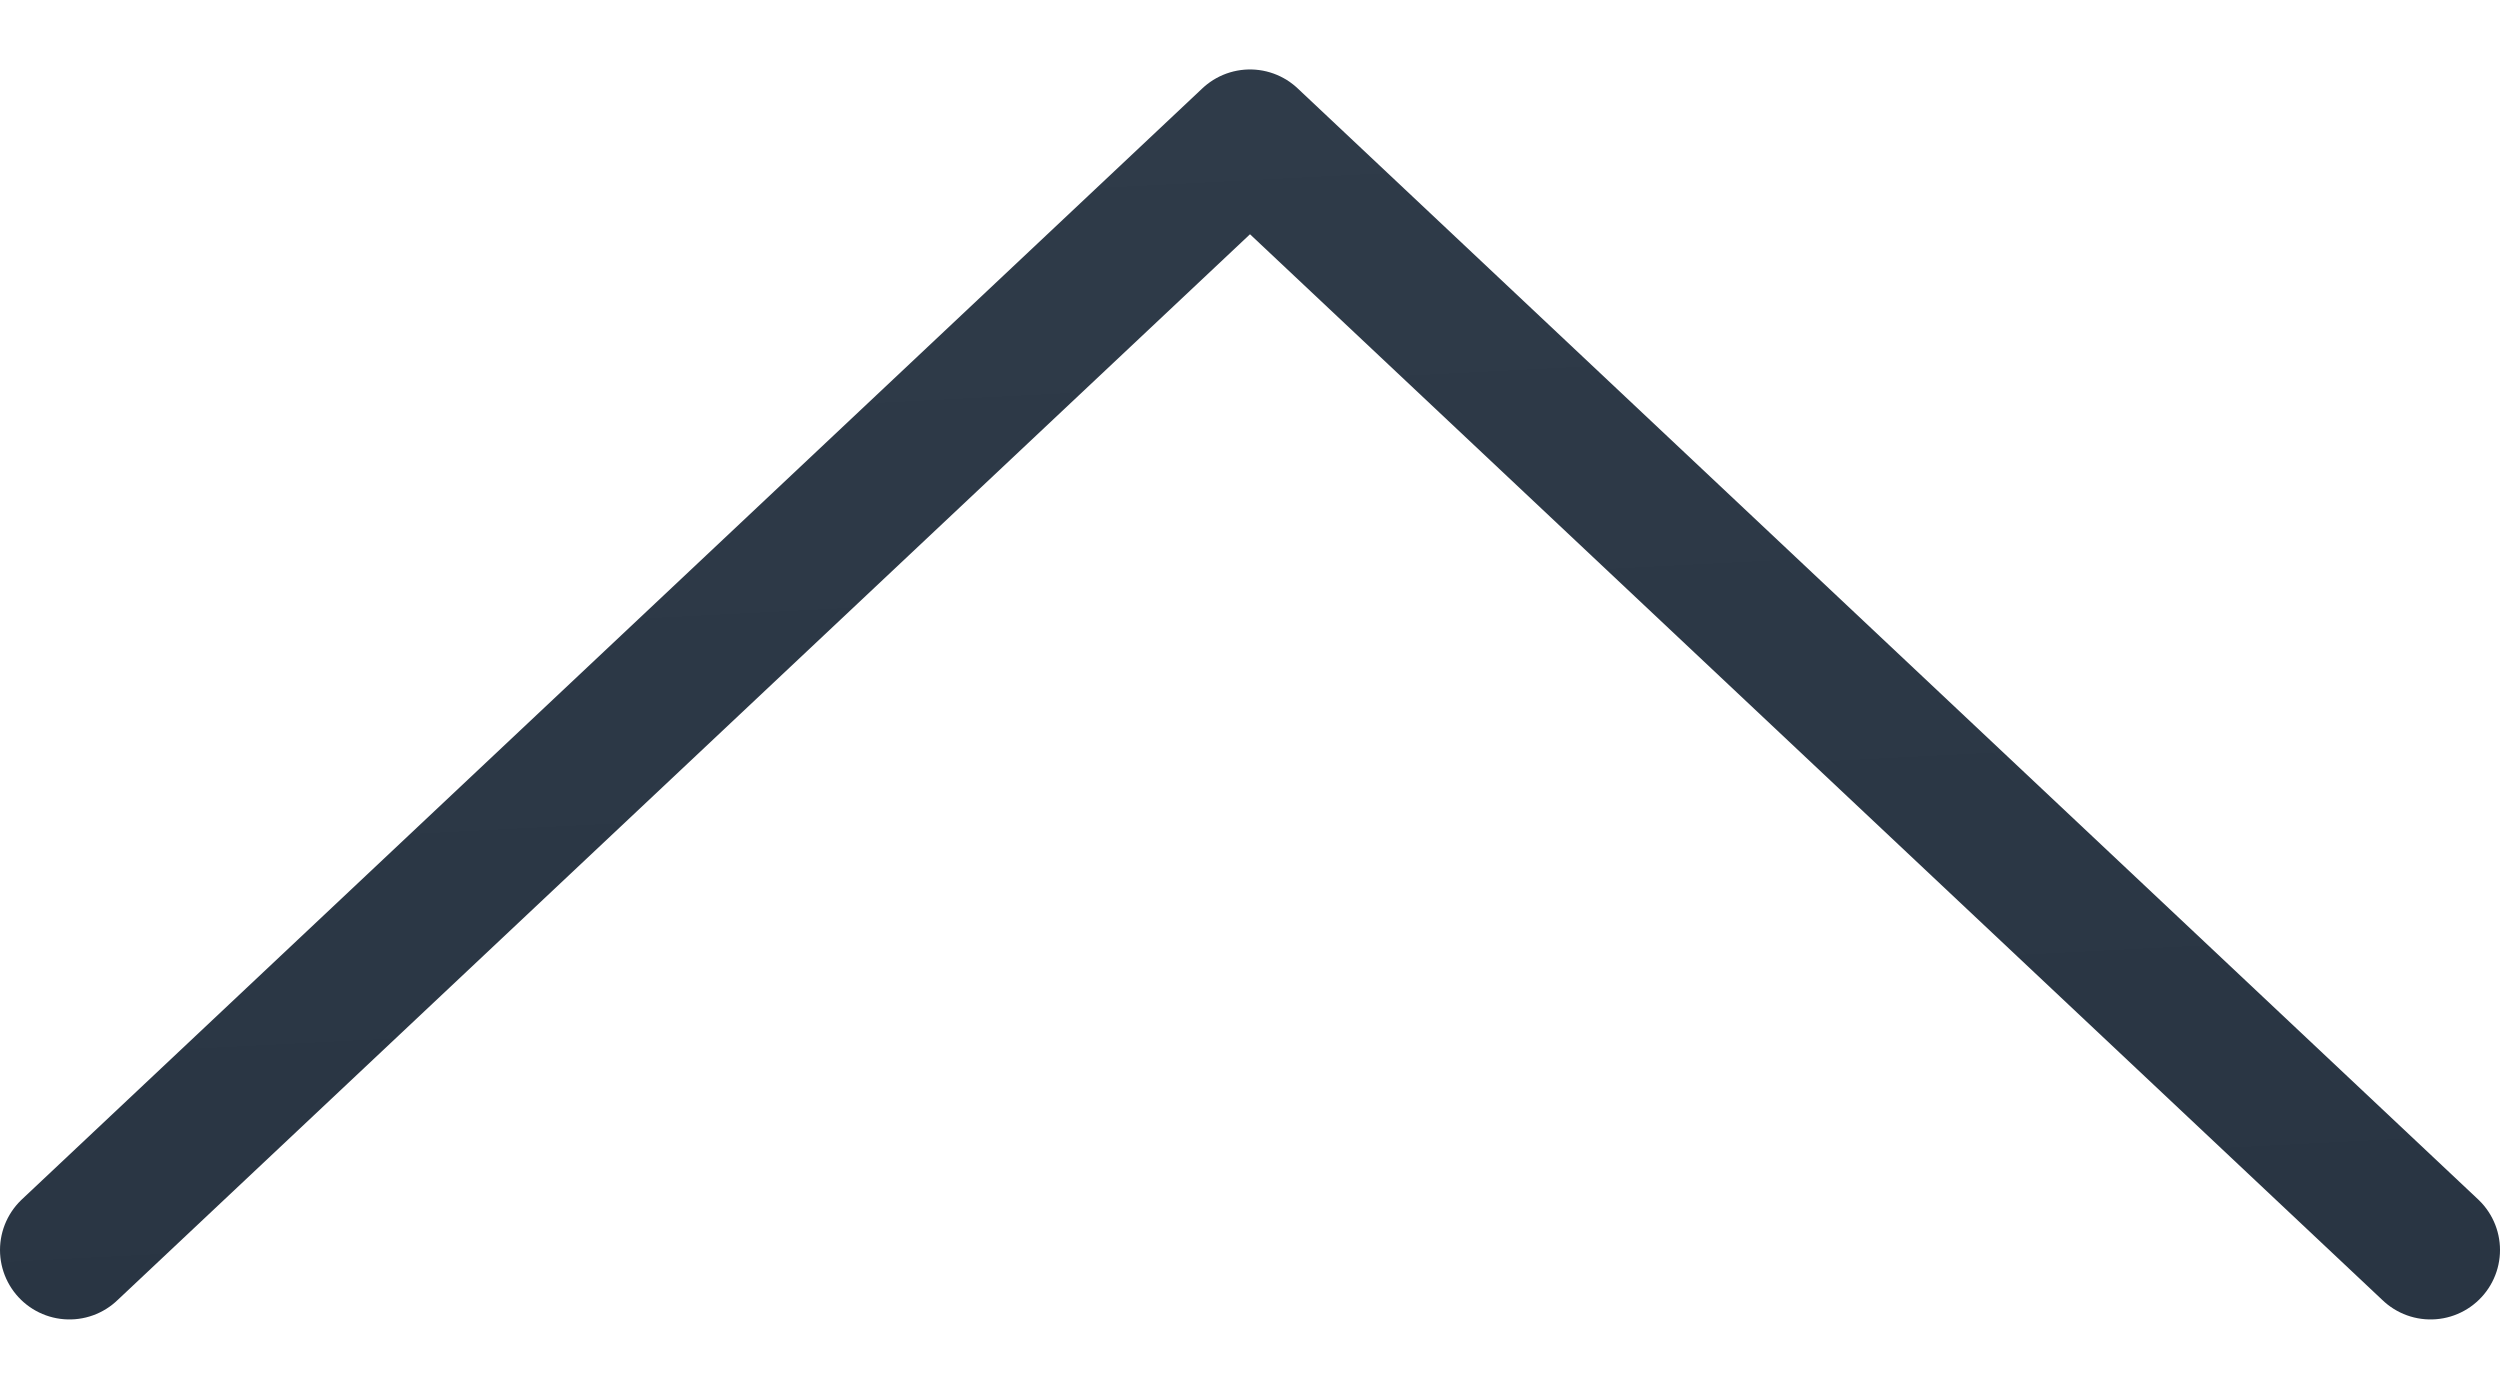 <svg width="18" height="10" viewBox="0 0 18 10" fill="none" xmlns="http://www.w3.org/2000/svg">
<path d="M0.5 9L9 1L17.5 9" stroke="url(#paint0_linear_123_79)" stroke-linecap="round" stroke-linejoin="round"/>
<defs>
<linearGradient id="paint0_linear_123_79" x1="0.5" y1="1" x2="0.951" y2="9.773" gradientUnits="userSpaceOnUse">
<stop stop-color="#2F3B49"/>
<stop offset="1" stop-color="#293543"/>
</linearGradient>
</defs>
</svg>
